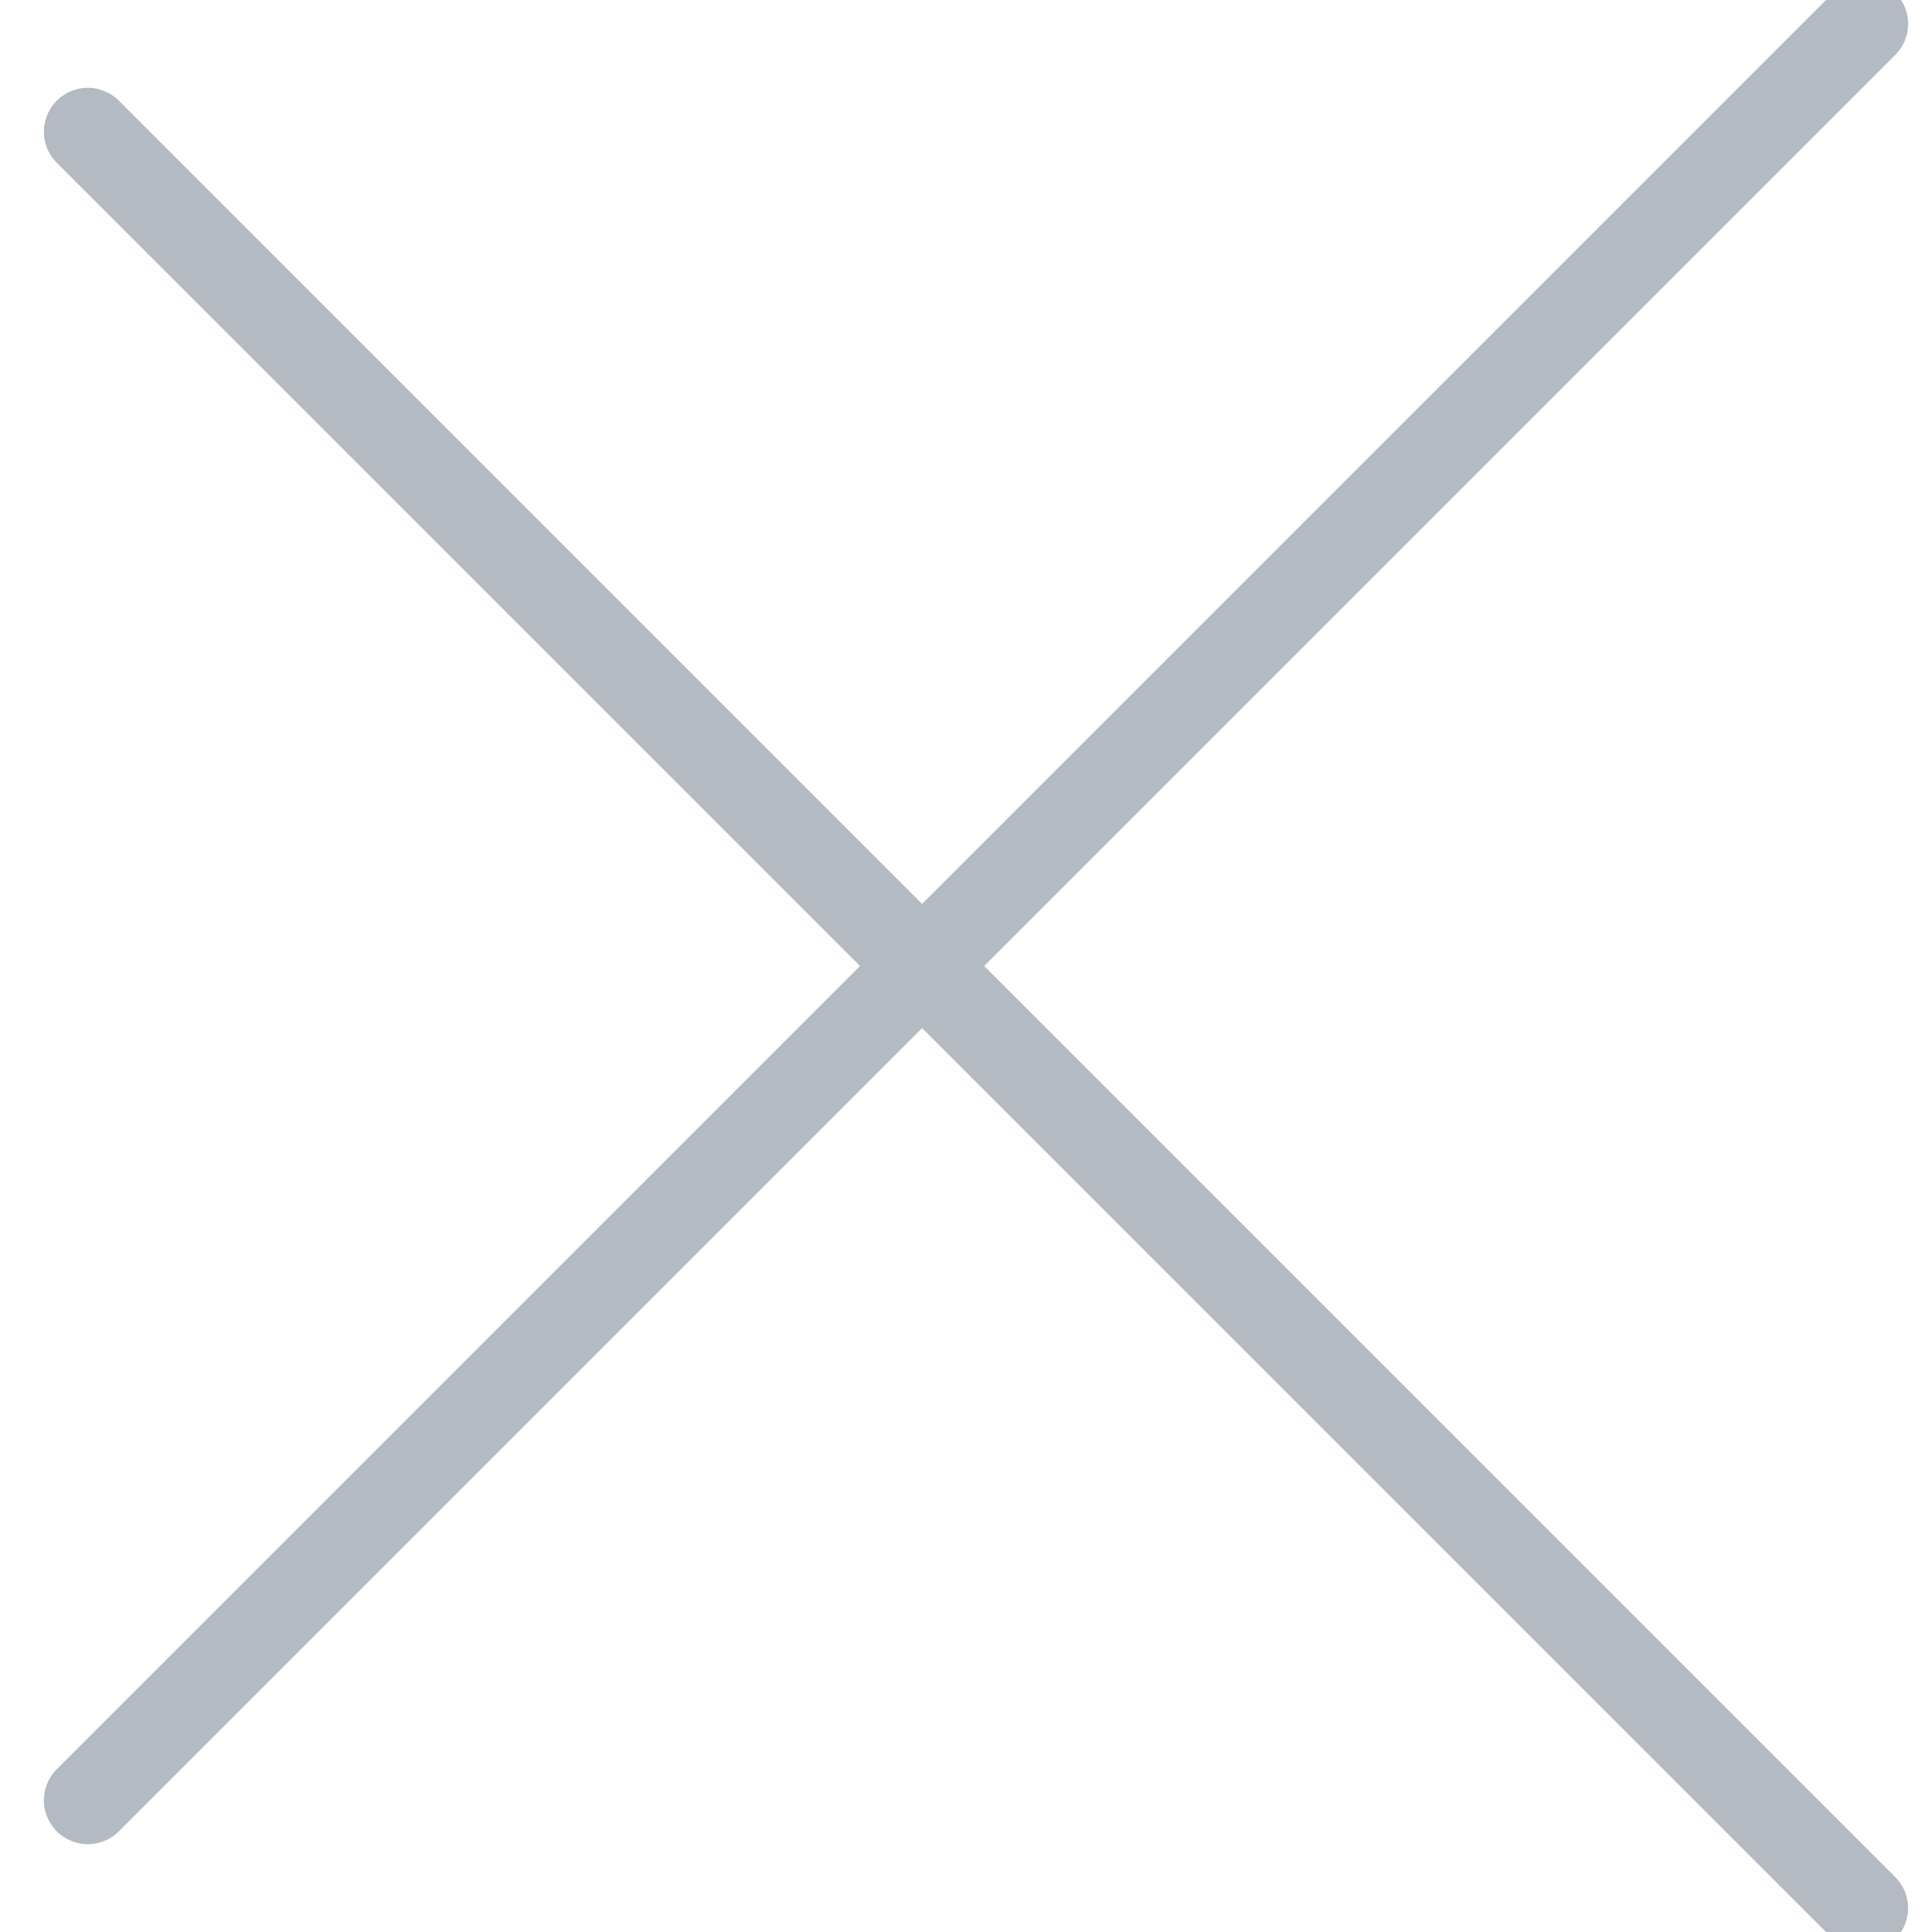 <?xml version="1.0" encoding="UTF-8"?>
<svg width="22px" height="22px" viewBox="0 0 22 22" version="1.1" xmlns="http://www.w3.org/2000/svg" xmlns:xlink="http://www.w3.org/1999/xlink">
    <!-- Generator: Sketch 56.3 (81716) - https://sketch.com -->
    <title>close-gray</title>
    <desc>Created with Sketch.</desc>
    <g id="Page-1" stroke="none" stroke-width="1" fill="none" fill-rule="evenodd" stroke-linecap="round">
        <g id="1680x950---Main-Menu" transform="translate(-1577, -22)" stroke="#B4BAC1">
            <g id="close-gray" transform="translate(1578, 22)">
                <path d="M0,1.5 L20.228,21.728" id="Line-4"></path>
                <path d="M0,20.5 L20.228,0.272" id="Line-4-Copy"></path>
            </g>
        </g>
    </g>
</svg>